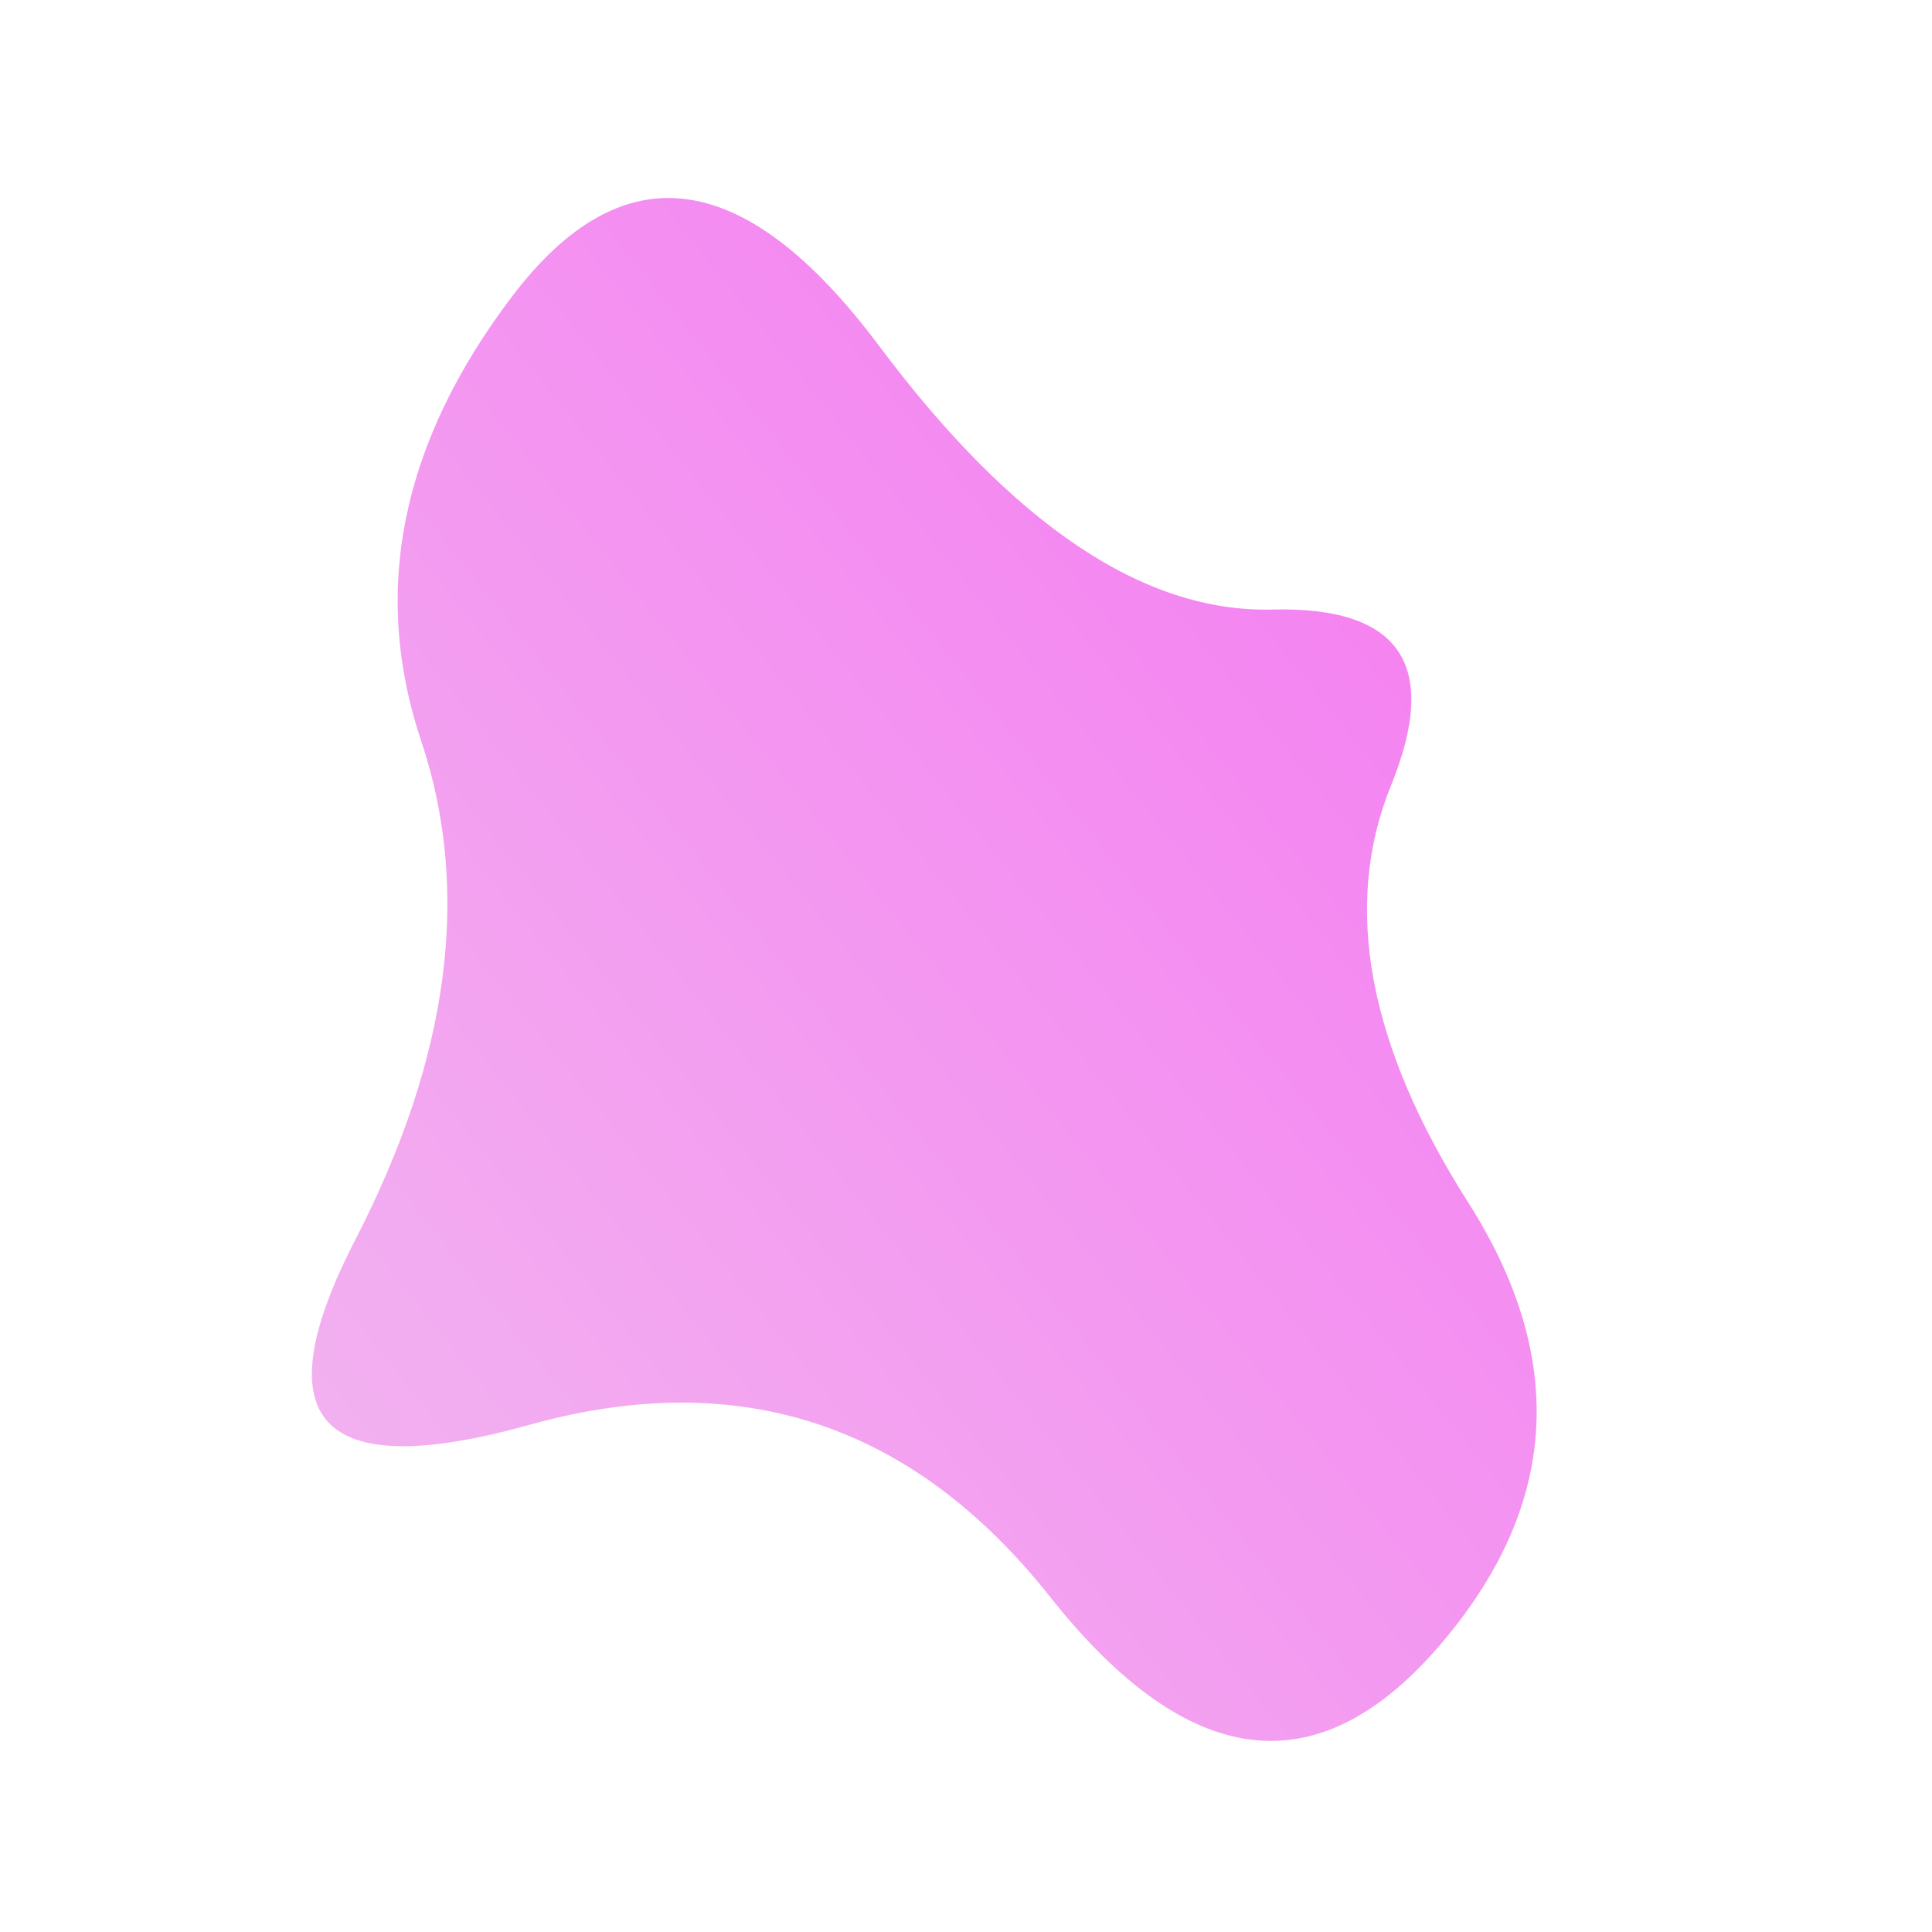 <svg width="330" height="330" viewBox="0 0 1000 1000" xmlns="http://www.w3.org/2000/svg">
	<defs>
		<linearGradient id="linearGradientId" gradientTransform="rotate(-45 0.5 0.5)">
			<stop offset="0%" stop-color="#F2B2F0" />
			<stop offset="100%" stop-color="#F57CF1" />
		</linearGradient>
		<clipPath id="shape">
			<path fill="currentColor" d="M760,622.5Q838,745,744,853Q650,961,543.5,826.5Q437,692,274,737.5Q111,783,184,641.5Q257,500,218,383.5Q179,267,265,153.5Q351,40,455,179Q559,318,658.5,315.5Q758,313,720,406.5Q682,500,760,622.5Z">
			</path>
		</clipPath>
	</defs>
	<g clip-path="url(#shape)">
		<path fill="url(#linearGradientId)" d="M760,622.5Q838,745,744,853Q650,961,543.5,826.5Q437,692,274,737.5Q111,783,184,641.5Q257,500,218,383.5Q179,267,265,153.5Q351,40,455,179Q559,318,658.5,315.5Q758,313,720,406.5Q682,500,760,622.5Z" />
	</g>
</svg>
